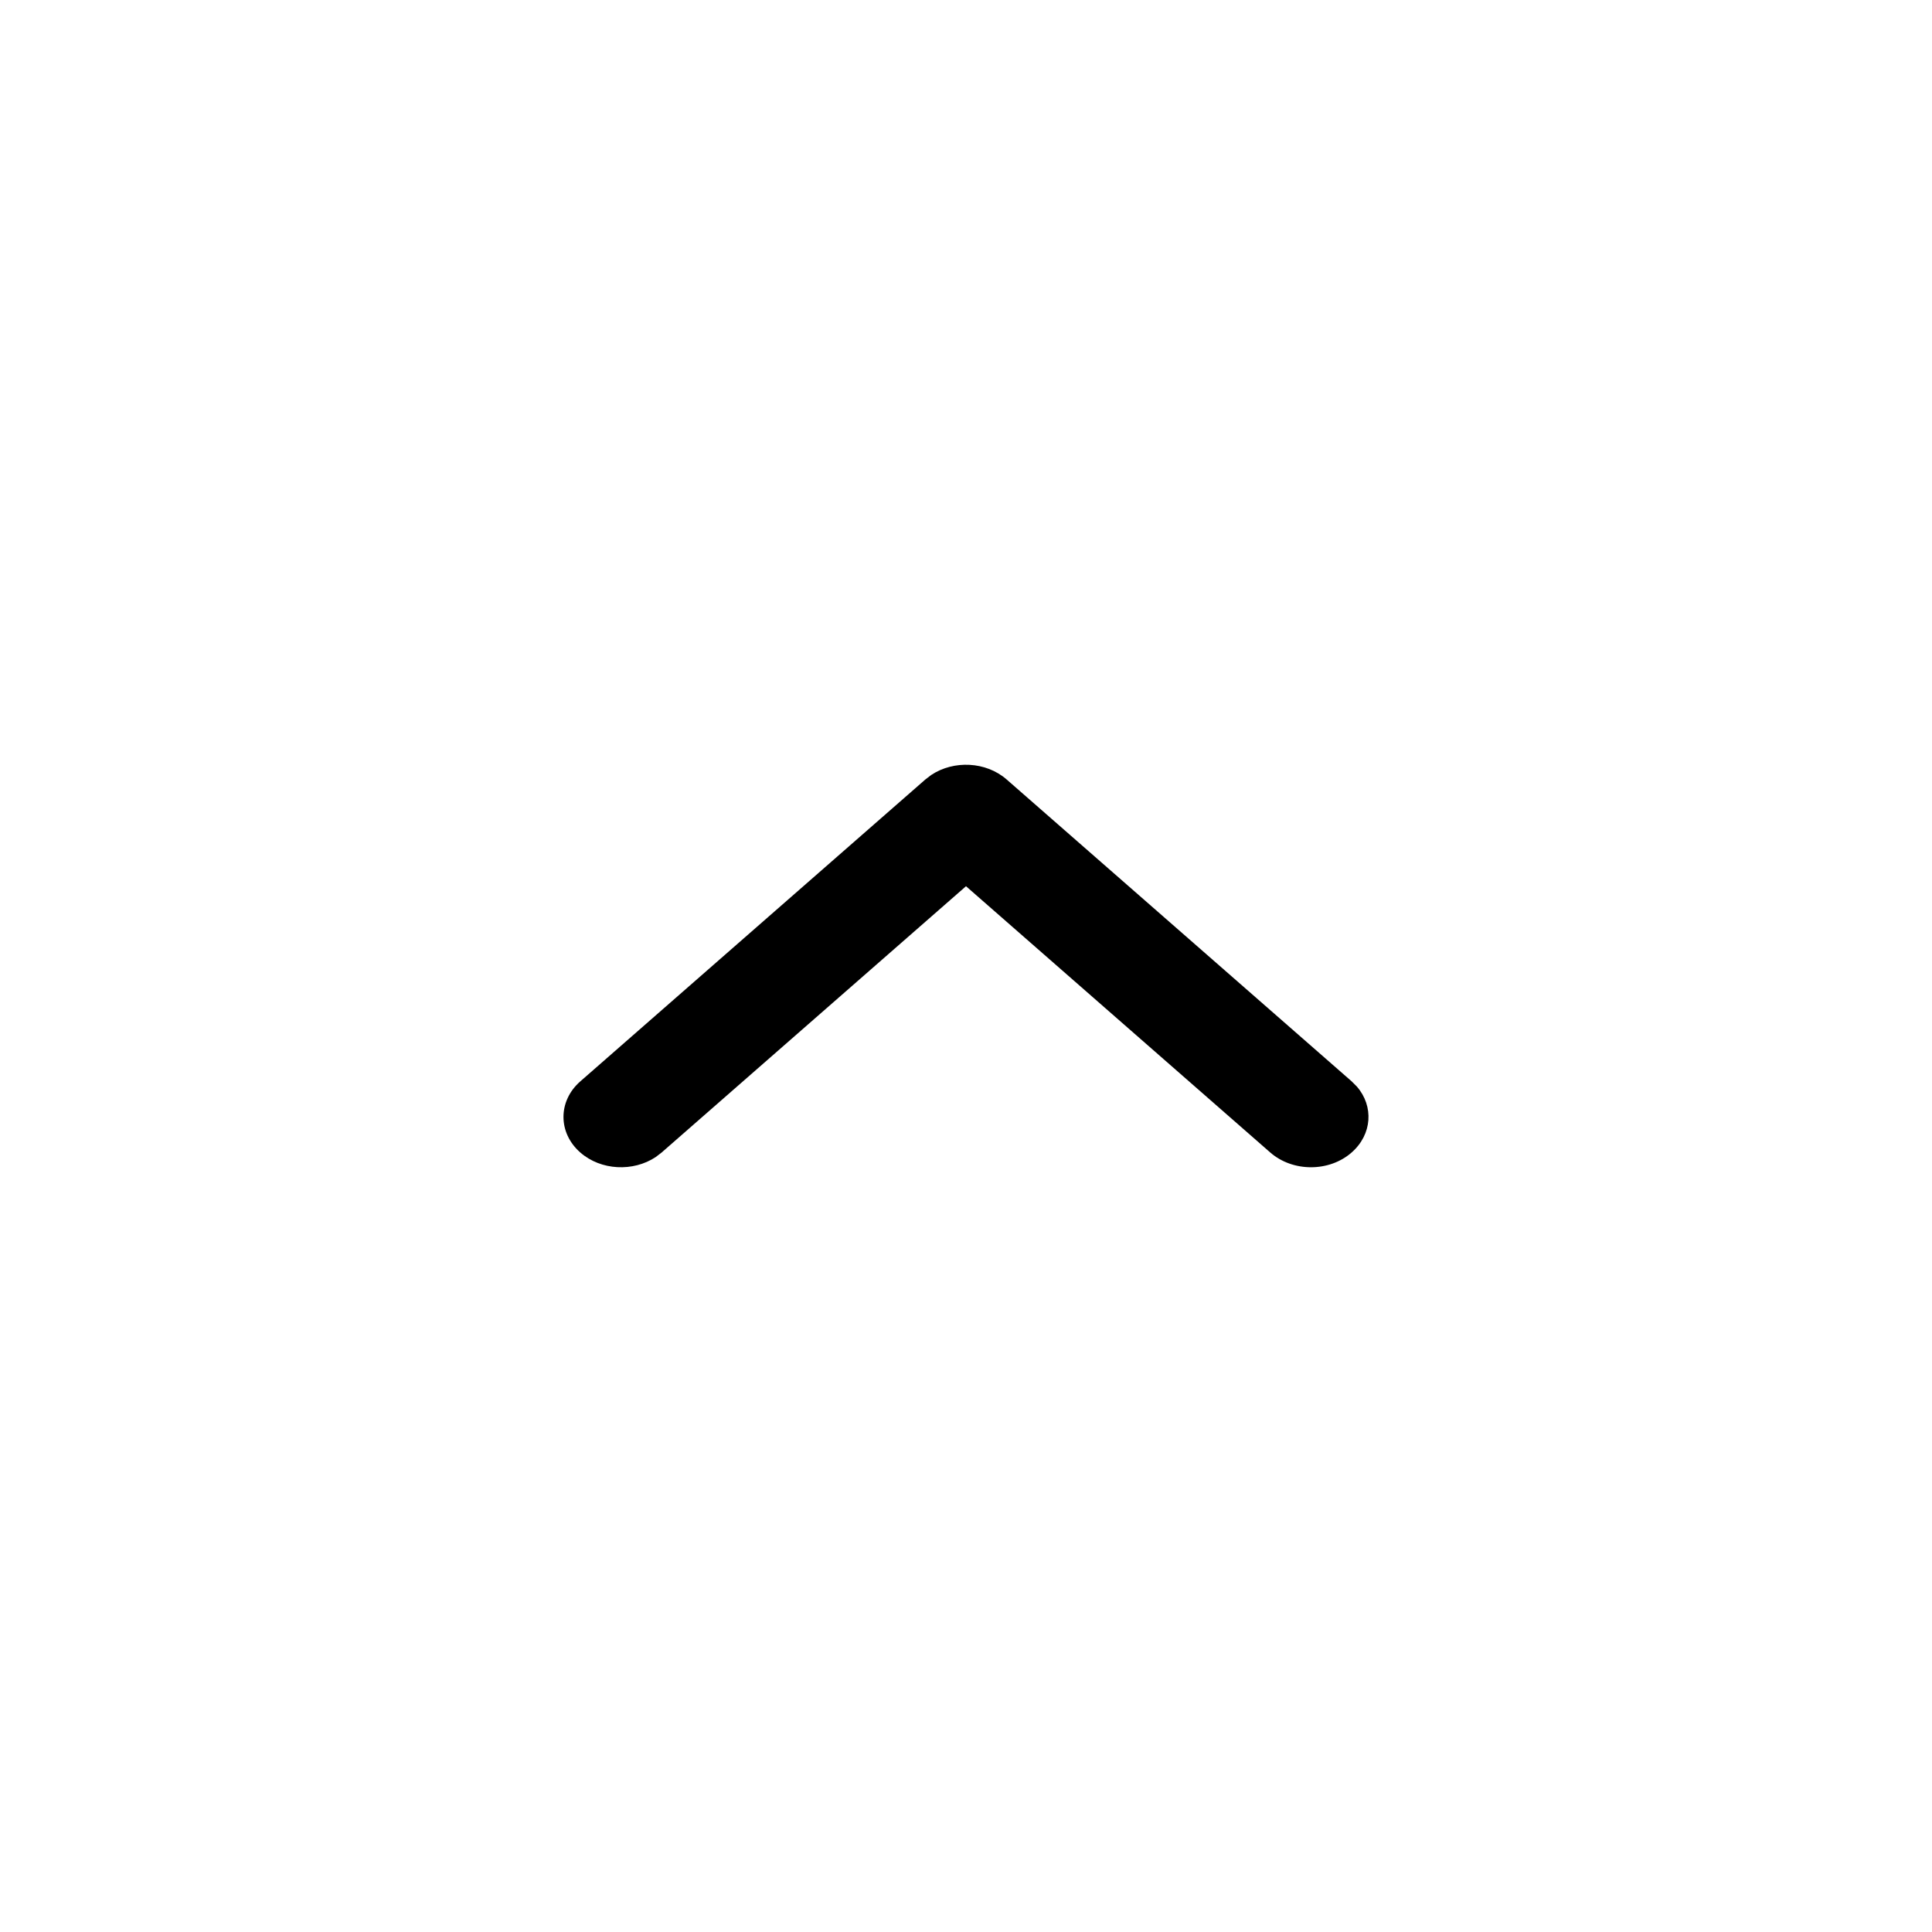 <svg xmlns="http://www.w3.org/2000/svg" width="24" height="24" viewBox="0 0 24 24">
   <path fill="currentColor" d="M15.78 14.317c.28.244.732.244 1.01 0 .256-.224.278-.575.065-.82l-.064-.064-4.286-3.75c-.256-.224-.657-.242-.937-.056l-.073.056-4.286 3.75c-.279.244-.279.64 0 .884.256.224.657.242.937.056l.073-.056L12 11.009l3.78 3.308z"/>
</svg>
